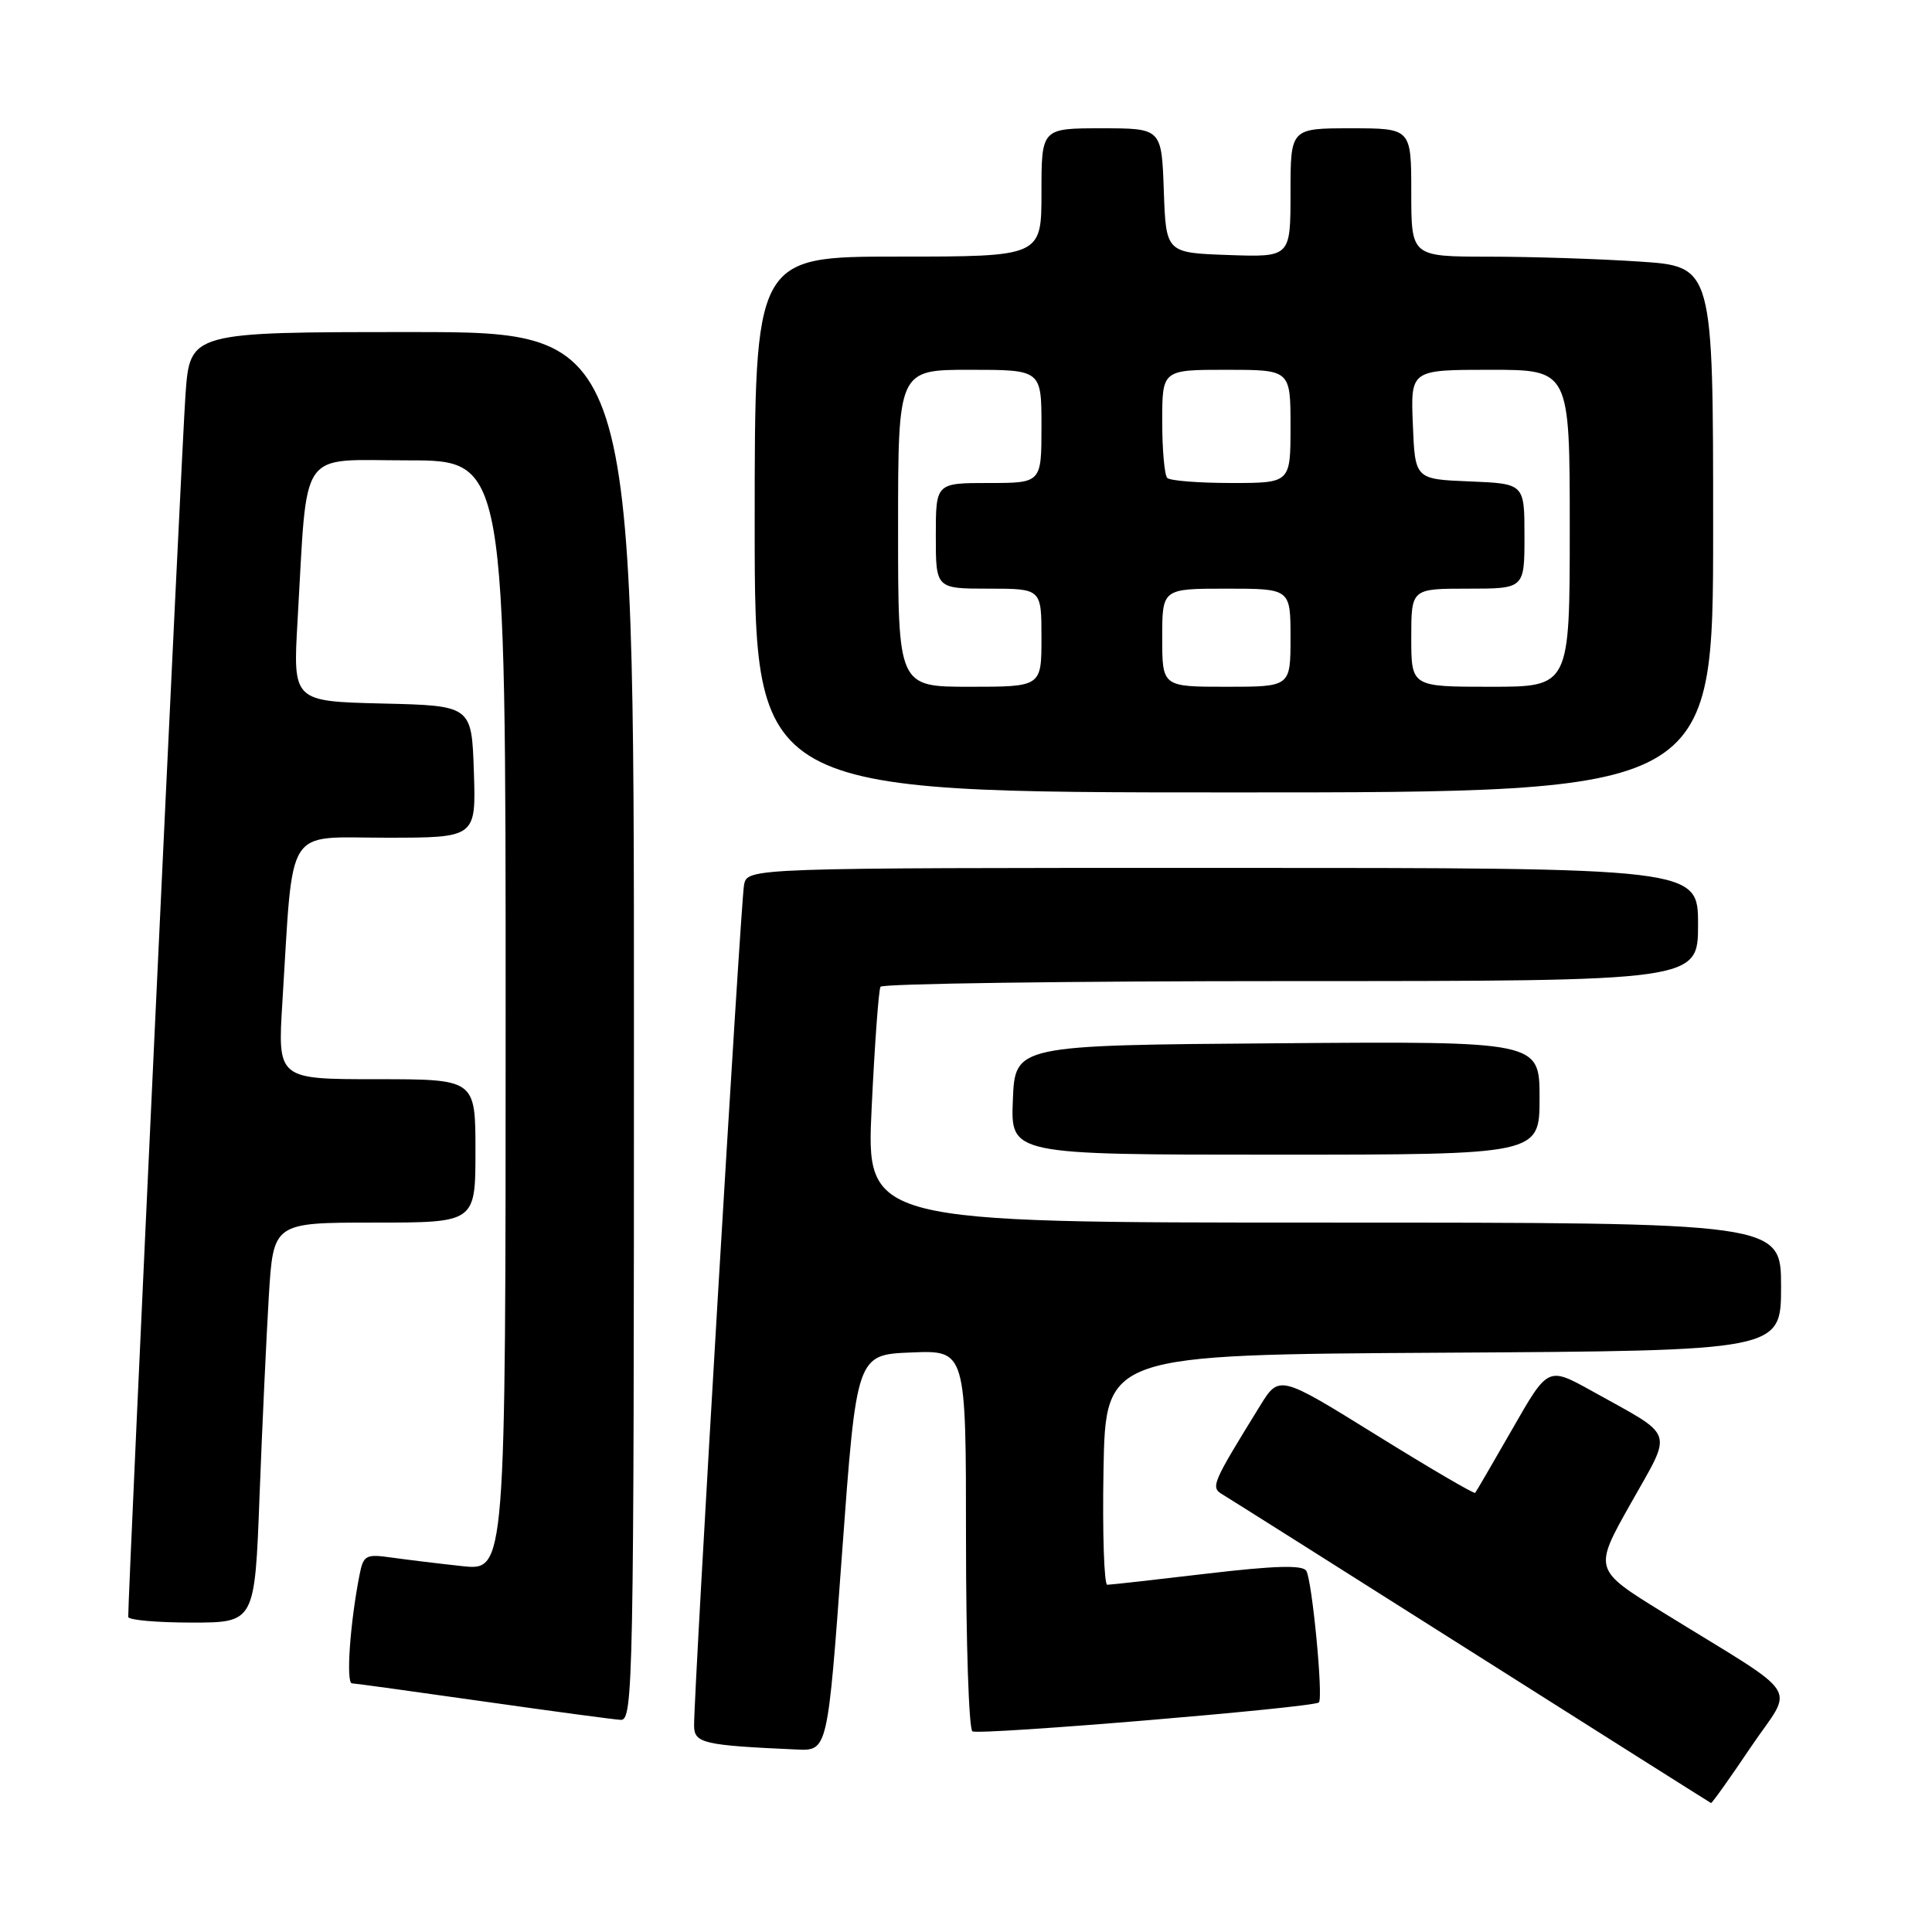 <?xml version="1.0" encoding="UTF-8" standalone="no"?>
<!DOCTYPE svg PUBLIC "-//W3C//DTD SVG 1.1//EN" "http://www.w3.org/Graphics/SVG/1.1/DTD/svg11.dtd" >
<svg xmlns="http://www.w3.org/2000/svg" xmlns:xlink="http://www.w3.org/1999/xlink" version="1.1" viewBox="0 0 256 256">
 <g >
 <path fill="currentColor"
d=" M 231.98 231.52 C 237.73 223.00 239.25 225.33 220.33 213.64 C 211.15 207.97 211.15 207.97 216.07 199.24 C 221.69 189.23 222.16 190.57 210.89 184.29 C 205.12 181.09 205.12 181.09 200.43 189.29 C 197.84 193.81 195.61 197.64 195.47 197.81 C 195.33 197.98 189.43 194.53 182.36 190.14 C 169.50 182.16 169.50 182.16 166.93 186.33 C 160.55 196.67 160.39 197.07 162.00 198.03 C 162.82 198.52 177.68 207.90 195.00 218.87 C 212.32 229.84 226.60 238.86 226.72 238.91 C 226.84 238.96 229.21 235.64 231.98 231.52 Z  M 111.58 205.75 C 113.50 179.50 113.50 179.50 120.75 179.21 C 128.00 178.91 128.00 178.91 128.00 203.90 C 128.00 217.64 128.38 229.12 128.85 229.41 C 129.75 229.96 174.07 226.26 174.76 225.58 C 175.36 224.98 173.86 209.39 173.09 208.14 C 172.60 207.35 168.89 207.46 159.96 208.51 C 153.10 209.32 147.15 209.99 146.72 209.99 C 146.30 210.00 146.07 203.14 146.22 194.75 C 146.50 179.50 146.50 179.50 191.25 179.24 C 236.00 178.98 236.00 178.98 236.00 170.49 C 236.00 162.00 236.00 162.00 175.39 162.00 C 114.77 162.00 114.77 162.00 115.50 146.75 C 115.90 138.36 116.43 131.16 116.67 130.75 C 116.92 130.34 141.39 130.00 171.06 130.00 C 225.00 130.00 225.00 130.00 225.00 122.50 C 225.00 115.00 225.00 115.00 162.02 115.00 C 99.04 115.00 99.04 115.00 98.59 117.25 C 98.15 119.44 91.92 224.33 91.97 228.70 C 92.00 230.99 93.24 231.27 105.58 231.82 C 109.67 232.00 109.67 232.00 111.58 205.75 Z  M 84.00 136.00 C 84.00 44.00 84.00 44.00 54.59 44.00 C 25.18 44.00 25.18 44.00 24.58 52.25 C 24.10 58.74 16.96 211.24 16.99 214.25 C 17.00 214.66 20.77 215.00 25.38 215.00 C 33.76 215.00 33.76 215.00 34.39 198.25 C 34.74 189.04 35.30 177.11 35.62 171.75 C 36.22 162.00 36.22 162.00 49.61 162.00 C 63.00 162.00 63.00 162.00 63.00 152.50 C 63.00 143.00 63.00 143.00 49.89 143.00 C 36.78 143.00 36.78 143.00 37.42 132.75 C 38.90 108.99 37.63 111.00 51.14 111.00 C 63.08 111.00 63.08 111.00 62.79 102.25 C 62.50 93.50 62.50 93.50 50.66 93.22 C 38.81 92.93 38.81 92.93 39.43 82.22 C 40.78 58.98 39.38 61.00 54.07 61.00 C 67.00 61.00 67.00 61.00 67.00 134.57 C 67.00 208.14 67.00 208.14 61.25 207.52 C 58.09 207.18 53.86 206.66 51.85 206.38 C 48.47 205.90 48.15 206.07 47.64 208.68 C 46.38 215.07 45.83 223.00 46.63 223.05 C 47.11 223.07 54.92 224.15 64.00 225.44 C 73.08 226.73 81.29 227.84 82.25 227.89 C 83.90 227.99 84.00 222.99 84.00 136.00 Z  M 204.00 145.49 C 204.00 137.97 204.00 137.97 169.25 138.24 C 134.50 138.50 134.50 138.50 134.21 145.75 C 133.91 153.00 133.91 153.00 168.96 153.00 C 204.00 153.00 204.00 153.00 204.00 145.49 Z  M 227.00 70.15 C 227.00 35.30 227.00 35.30 217.25 34.66 C 211.89 34.30 202.89 34.01 197.25 34.01 C 187.00 34.00 187.00 34.00 187.00 25.50 C 187.00 17.00 187.00 17.00 179.00 17.00 C 171.00 17.00 171.00 17.00 171.00 25.54 C 171.00 34.08 171.00 34.08 162.75 33.79 C 154.50 33.50 154.50 33.50 154.21 25.25 C 153.92 17.00 153.92 17.00 145.96 17.00 C 138.00 17.00 138.00 17.00 138.00 25.50 C 138.00 34.00 138.00 34.00 119.00 34.00 C 100.00 34.00 100.00 34.00 100.00 69.50 C 100.00 105.00 100.00 105.00 163.50 105.00 C 227.00 105.00 227.00 105.00 227.00 70.15 Z  M 119.00 70.00 C 119.00 49.00 119.00 49.00 128.50 49.00 C 138.00 49.00 138.00 49.00 138.00 56.50 C 138.00 64.00 138.00 64.00 131.00 64.00 C 124.00 64.00 124.00 64.00 124.00 71.00 C 124.00 78.00 124.00 78.00 131.00 78.00 C 138.00 78.00 138.00 78.00 138.00 84.50 C 138.00 91.00 138.00 91.00 128.50 91.00 C 119.00 91.00 119.00 91.00 119.00 70.00 Z  M 154.00 84.50 C 154.00 78.00 154.00 78.00 162.50 78.00 C 171.00 78.00 171.00 78.00 171.00 84.50 C 171.00 91.00 171.00 91.00 162.50 91.00 C 154.00 91.00 154.00 91.00 154.00 84.50 Z  M 187.00 84.50 C 187.00 78.00 187.00 78.00 194.50 78.00 C 202.00 78.00 202.00 78.00 202.00 71.04 C 202.00 64.09 202.00 64.09 194.75 63.79 C 187.50 63.50 187.50 63.50 187.21 56.25 C 186.91 49.00 186.91 49.00 197.46 49.00 C 208.00 49.00 208.00 49.00 208.00 70.00 C 208.00 91.00 208.00 91.00 197.50 91.00 C 187.00 91.00 187.00 91.00 187.00 84.50 Z  M 154.67 63.33 C 154.30 62.97 154.00 59.59 154.00 55.83 C 154.00 49.00 154.00 49.00 162.50 49.00 C 171.00 49.00 171.00 49.00 171.00 56.50 C 171.00 64.00 171.00 64.00 163.17 64.00 C 158.86 64.00 155.03 63.70 154.67 63.33 Z "/>
</g>
</svg>